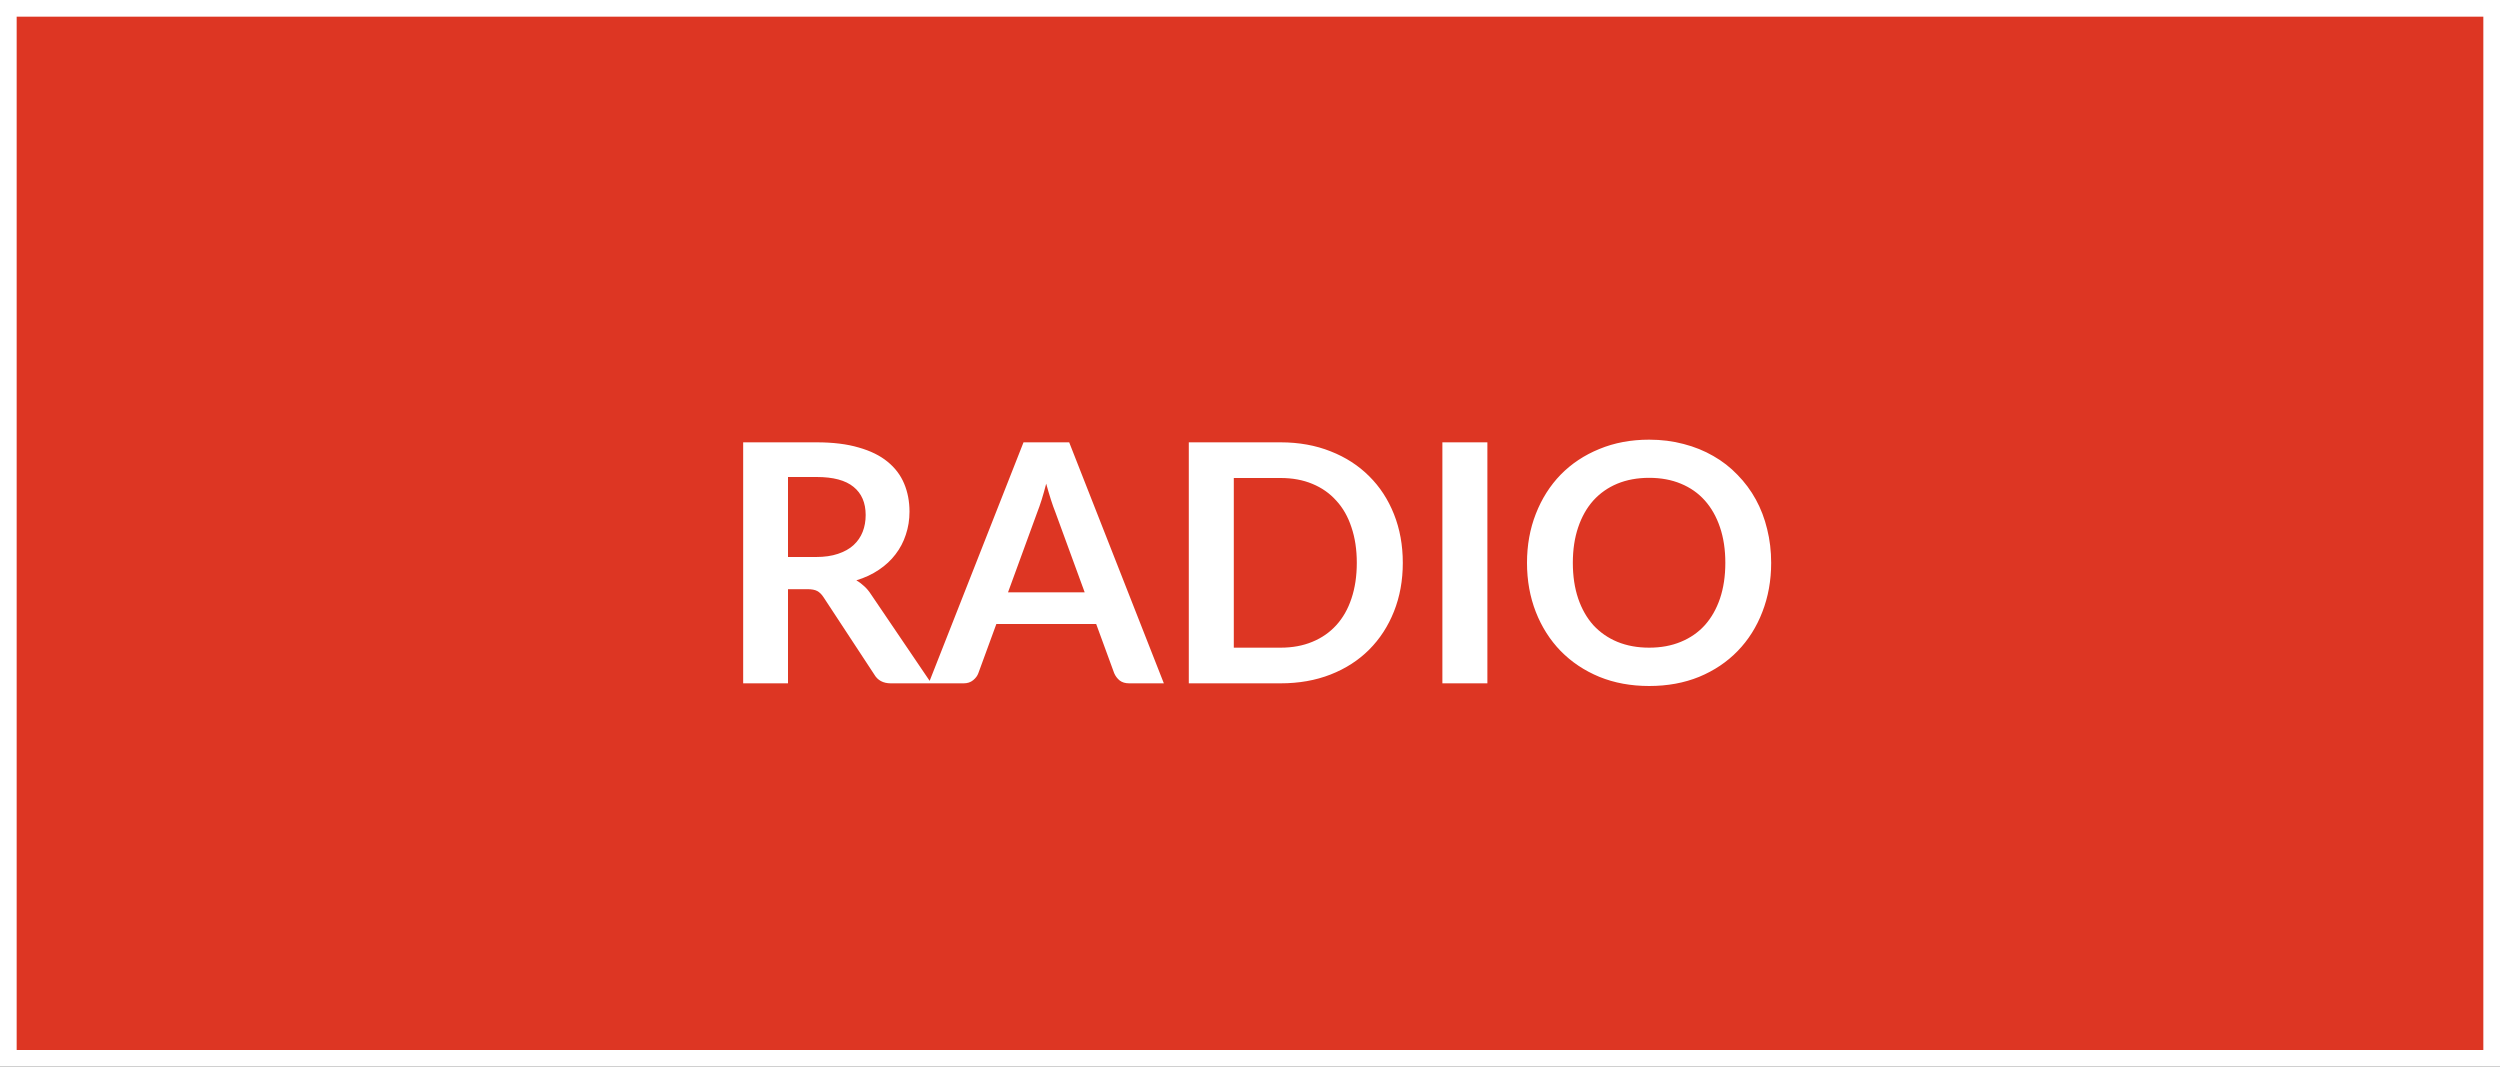 <svg width="150" height="64" viewBox="0 0 150 64" fill="none" xmlns="http://www.w3.org/2000/svg">
<rect x="0" y="0" width="150" height="64" fill="#333333" stroke="none"/>
<g clip-path="url(#clip0_1_69)">
<path d="M149.5 0.5H0.5V63.5H149.5V0.5Z" fill="#DD3623"/>
<path d="M48.96 33.42C49.467 33.42 49.907 33.357 50.28 33.23C50.66 33.103 50.97 32.93 51.21 32.71C51.456 32.483 51.64 32.217 51.76 31.91C51.88 31.603 51.94 31.267 51.94 30.9C51.94 30.167 51.697 29.603 51.21 29.21C50.73 28.817 49.993 28.62 49 28.62H47.28V33.42H48.96ZM55.88 41H53.45C52.99 41 52.657 40.82 52.45 40.46L49.41 35.83C49.297 35.657 49.17 35.533 49.03 35.46C48.897 35.387 48.697 35.35 48.43 35.35H47.28V41H44.59V26.54H49C49.98 26.54 50.82 26.643 51.52 26.85C52.227 27.05 52.803 27.333 53.25 27.7C53.703 28.067 54.036 28.507 54.25 29.02C54.463 29.527 54.57 30.087 54.57 30.7C54.57 31.187 54.496 31.647 54.35 32.08C54.21 32.513 54.003 32.907 53.73 33.26C53.463 33.613 53.13 33.923 52.73 34.19C52.337 34.457 51.886 34.667 51.38 34.82C51.553 34.92 51.713 35.04 51.86 35.18C52.007 35.313 52.14 35.473 52.26 35.66L55.88 41ZM65.081 35.54L63.321 30.73C63.235 30.517 63.145 30.263 63.051 29.97C62.958 29.677 62.865 29.36 62.771 29.02C62.685 29.36 62.595 29.68 62.501 29.98C62.408 30.273 62.318 30.53 62.231 30.75L60.481 35.54H65.081ZM69.831 41H67.751C67.518 41 67.328 40.943 67.181 40.83C67.035 40.71 66.925 40.563 66.851 40.39L65.771 37.44H59.781L58.701 40.39C58.648 40.543 58.545 40.683 58.391 40.81C58.238 40.937 58.048 41 57.821 41H55.721L61.411 26.54H64.151L69.831 41ZM84.168 33.77C84.168 34.83 83.991 35.803 83.638 36.69C83.285 37.577 82.788 38.34 82.148 38.98C81.508 39.62 80.738 40.117 79.838 40.47C78.938 40.823 77.938 41 76.838 41H71.328V26.54H76.838C77.938 26.54 78.938 26.72 79.838 27.08C80.738 27.433 81.508 27.93 82.148 28.57C82.788 29.203 83.285 29.963 83.638 30.85C83.991 31.737 84.168 32.71 84.168 33.77ZM81.408 33.77C81.408 32.977 81.301 32.267 81.088 31.64C80.881 31.007 80.578 30.473 80.178 30.04C79.785 29.6 79.305 29.263 78.738 29.03C78.178 28.797 77.545 28.68 76.838 28.68H74.028V38.86H76.838C77.545 38.86 78.178 38.743 78.738 38.51C79.305 38.277 79.785 37.943 80.178 37.51C80.578 37.07 80.881 36.537 81.088 35.91C81.301 35.277 81.408 34.563 81.408 33.77ZM89.243 41H86.543V26.54H89.243V41ZM106.27 33.77C106.27 34.83 106.093 35.813 105.74 36.72C105.393 37.62 104.9 38.4 104.26 39.06C103.62 39.72 102.85 40.237 101.95 40.61C101.05 40.977 100.05 41.16 98.95 41.16C97.857 41.16 96.86 40.977 95.96 40.61C95.06 40.237 94.287 39.72 93.64 39.06C93 38.4 92.504 37.62 92.15 36.72C91.797 35.813 91.62 34.83 91.62 33.77C91.62 32.71 91.797 31.73 92.15 30.83C92.504 29.923 93 29.14 93.64 28.48C94.287 27.82 95.06 27.307 95.96 26.94C96.86 26.567 97.857 26.38 98.95 26.38C99.684 26.38 100.373 26.467 101.02 26.64C101.667 26.807 102.26 27.047 102.8 27.36C103.34 27.667 103.823 28.043 104.25 28.49C104.683 28.93 105.05 29.423 105.35 29.97C105.65 30.517 105.877 31.11 106.03 31.75C106.19 32.39 106.27 33.063 106.27 33.77ZM103.52 33.77C103.52 32.977 103.413 32.267 103.2 31.64C102.987 31.007 102.683 30.47 102.29 30.03C101.897 29.59 101.417 29.253 100.85 29.02C100.29 28.787 99.657 28.67 98.95 28.67C98.244 28.67 97.607 28.787 97.04 29.02C96.48 29.253 96 29.59 95.6 30.03C95.207 30.47 94.904 31.007 94.69 31.64C94.477 32.267 94.37 32.977 94.37 33.77C94.37 34.563 94.477 35.277 94.69 35.91C94.904 36.537 95.207 37.07 95.6 37.51C96 37.943 96.48 38.277 97.04 38.51C97.607 38.743 98.244 38.86 98.95 38.86C99.657 38.86 100.29 38.743 100.85 38.51C101.417 38.277 101.897 37.943 102.29 37.51C102.683 37.07 102.987 36.537 103.2 35.91C103.413 35.277 103.52 34.563 103.52 33.77Z" fill="white"/>
<path d="M149.5 0.5H0.5V63.5H149.5V0.5Z" stroke="white"/>
</g>
<defs>
<clipPath id="clip0_1_69">
<rect width="150" height="64" fill="white"/>
</clipPath>
</defs>
</svg>
